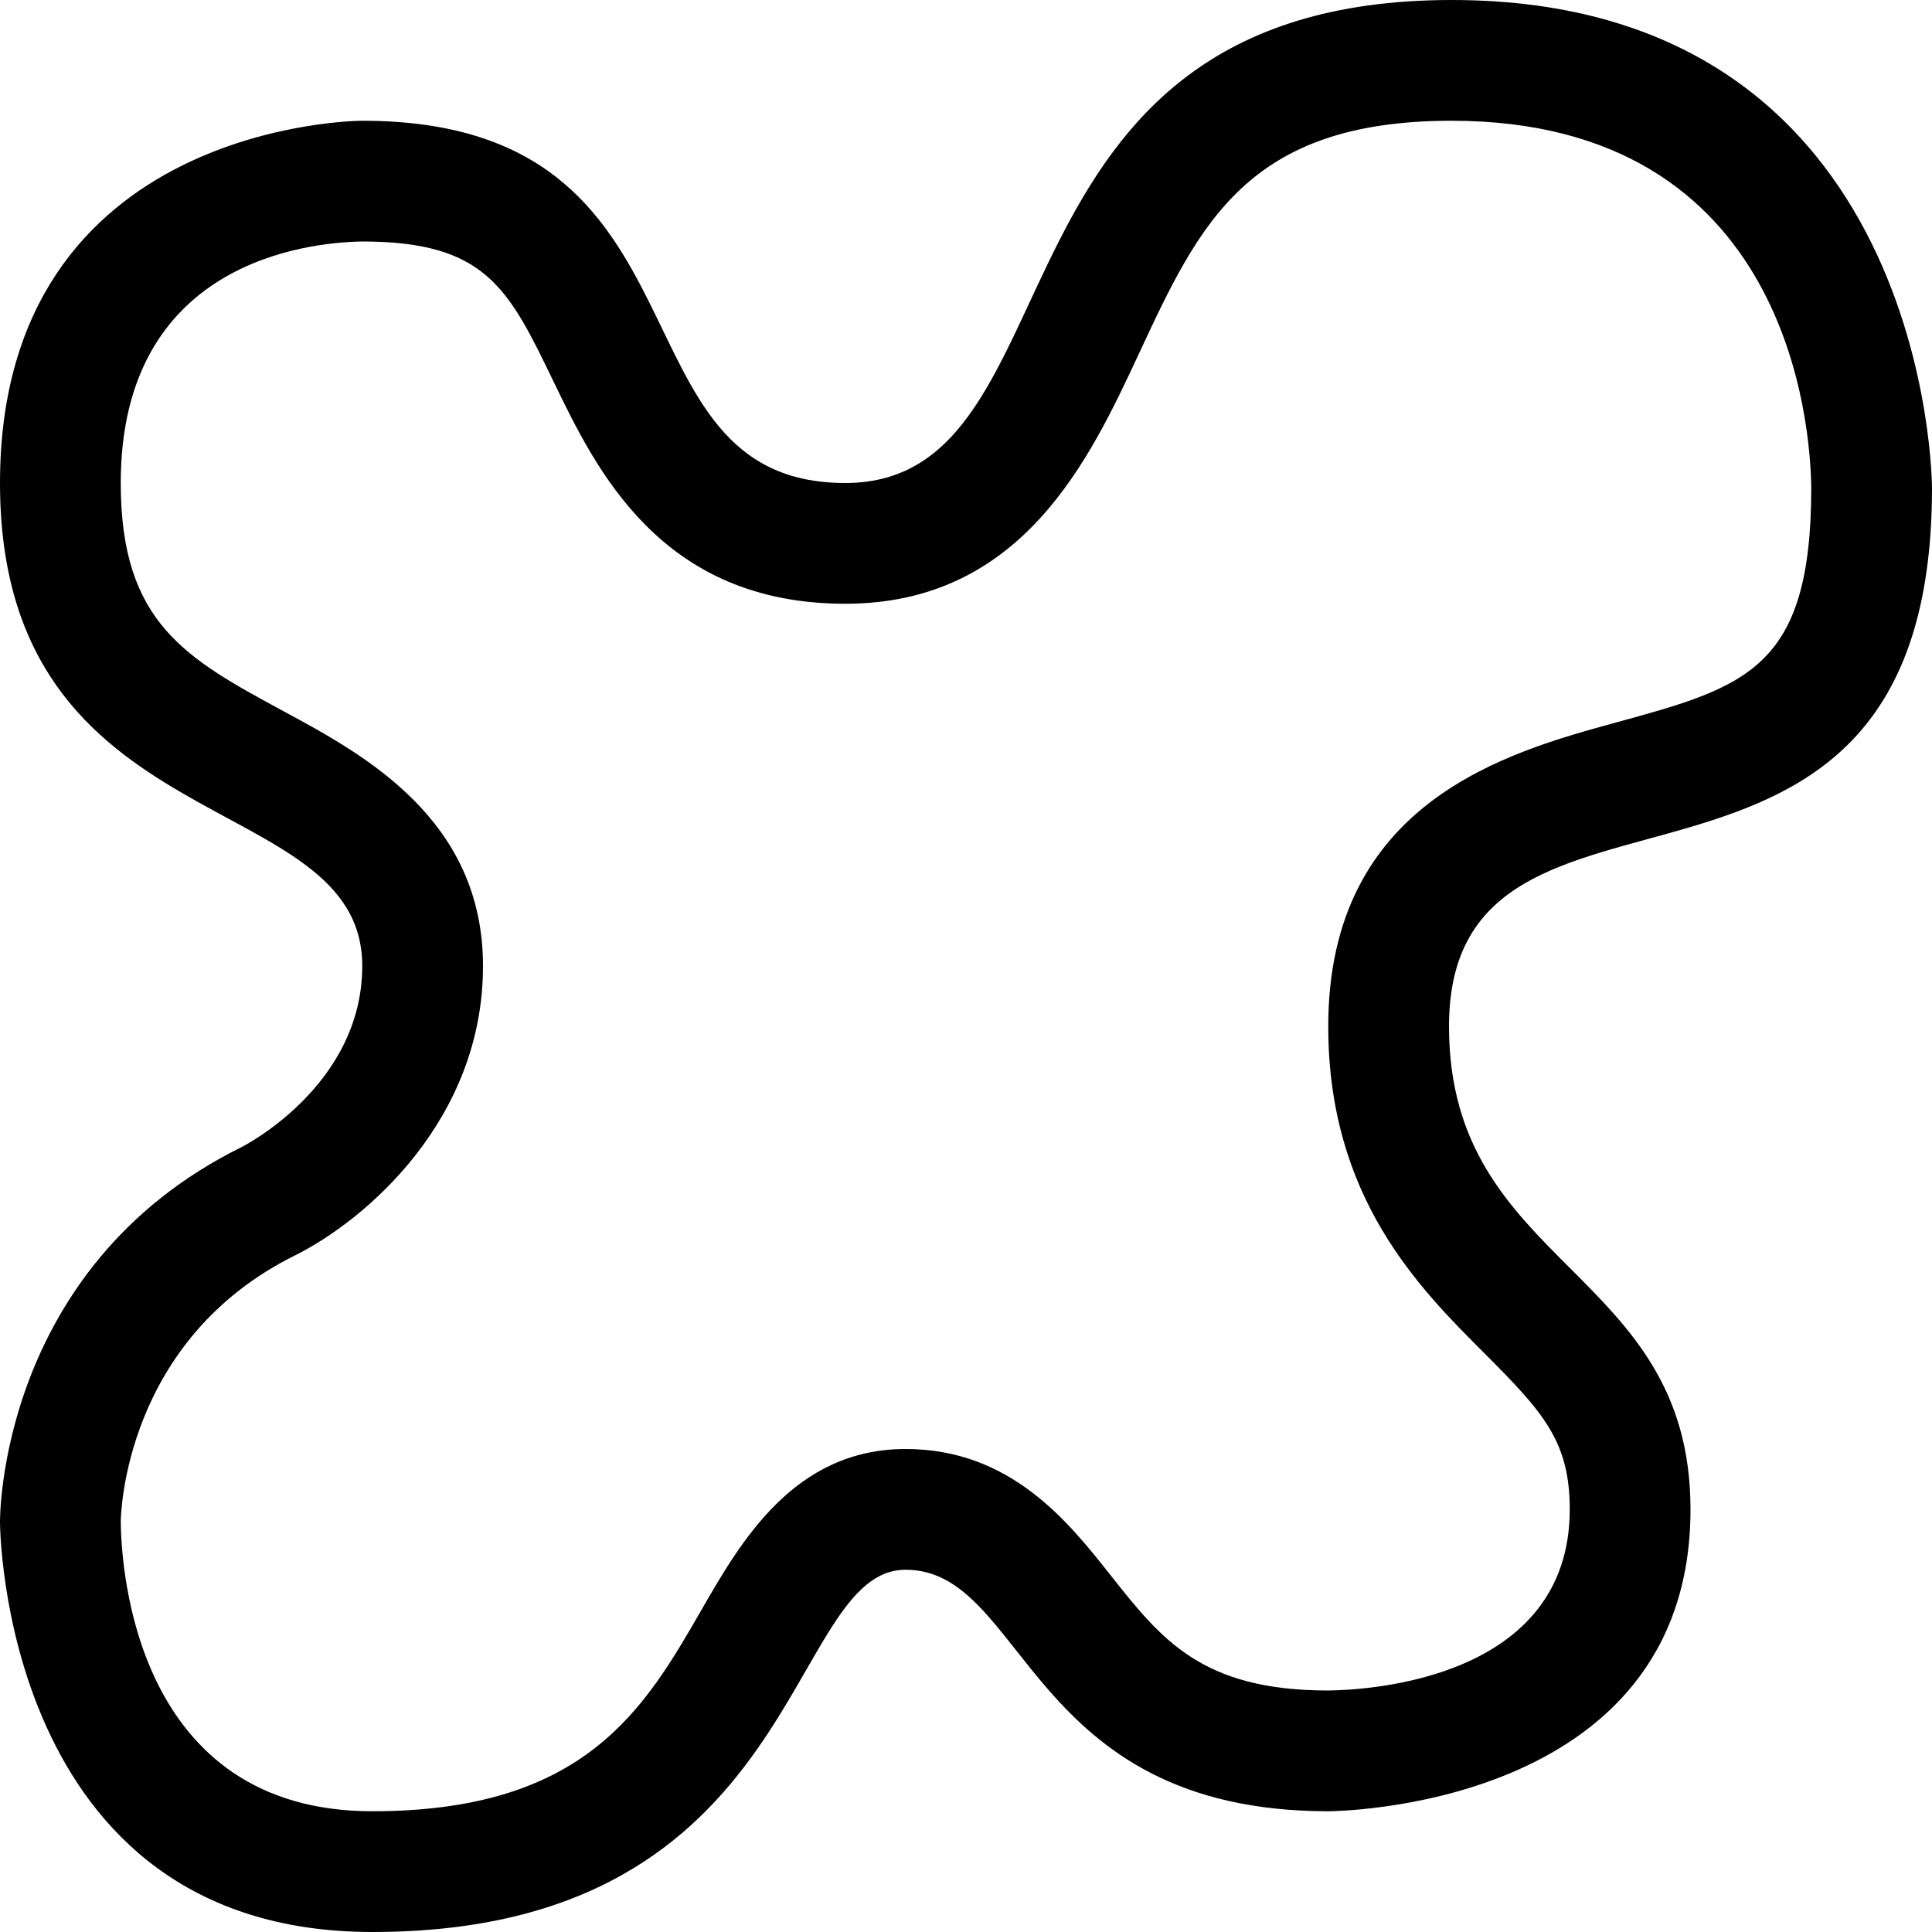 <?xml version="1.0" encoding="utf-8"?>
<!-- Generator: Adobe Illustrator 16.0.0, SVG Export Plug-In . SVG Version: 6.00 Build 0)  -->
<!DOCTYPE svg PUBLIC "-//W3C//DTD SVG 1.1//EN" "http://www.w3.org/Graphics/SVG/1.1/DTD/svg11.dtd">
<svg version="1.1" id="Capa_1" xmlns="http://www.w3.org/2000/svg" xmlns:xlink="http://www.w3.org/1999/xlink" x="0px" y="0px"
	 width="32px" height="32px" viewBox="0 0 32 32" enable-background="new 0 0 32 32" xml:space="preserve">
<path d="M24.043,2C29.649,2,29.989,7.077,30,8.083c0,2.999-1.083,3.295-3.242,3.886C24.979,12.457,22,13.273,22,17
	c0,2.828,1.494,4.323,2.586,5.414C25.566,23.395,26,23.876,26,25c0,2.814-3.341,2.993-4,3c-2.095,0-2.759-0.841-3.601-1.904
	C17.7,25.211,16.743,24,15,24c-1.848,0-2.731,1.536-3.377,2.657C10.677,28.301,9.699,30,6.167,30C2.251,30,2.009,25.999,2,25.206
	c0.001-0.123,0.062-3.018,2.895-4.417C6.048,20.212,8,18.555,8,16c0-2.435-1.977-3.503-3.285-4.21C3.08,10.906,2,10.322,2,8
	c0-3.653,3.073-3.985,4-4c2.048,0,2.423,0.776,3.17,2.323C9.878,7.787,10.947,10,14,10c2.934,0,4.05-2.395,4.865-4.144
	C19.868,3.702,20.66,2,24.043,2 M24.043,0C16.084,0,18,8,14,8c-4,0-2-6-8-6c0,0-6,0-6,6s6,5,6,8c0,2-2,3-2,3
	c-4.047,2-4,6.208-4,6.208S0,32,6.167,32C13.333,32,13,26,15,26c2,0,2,4,7,4c0,0,6,0,6-5c0-4-4-4-4-8c0-5,8-0.833,8-8.917
	C32,8.083,32,0,24.043,0L24.043,0z"/>
</svg>
